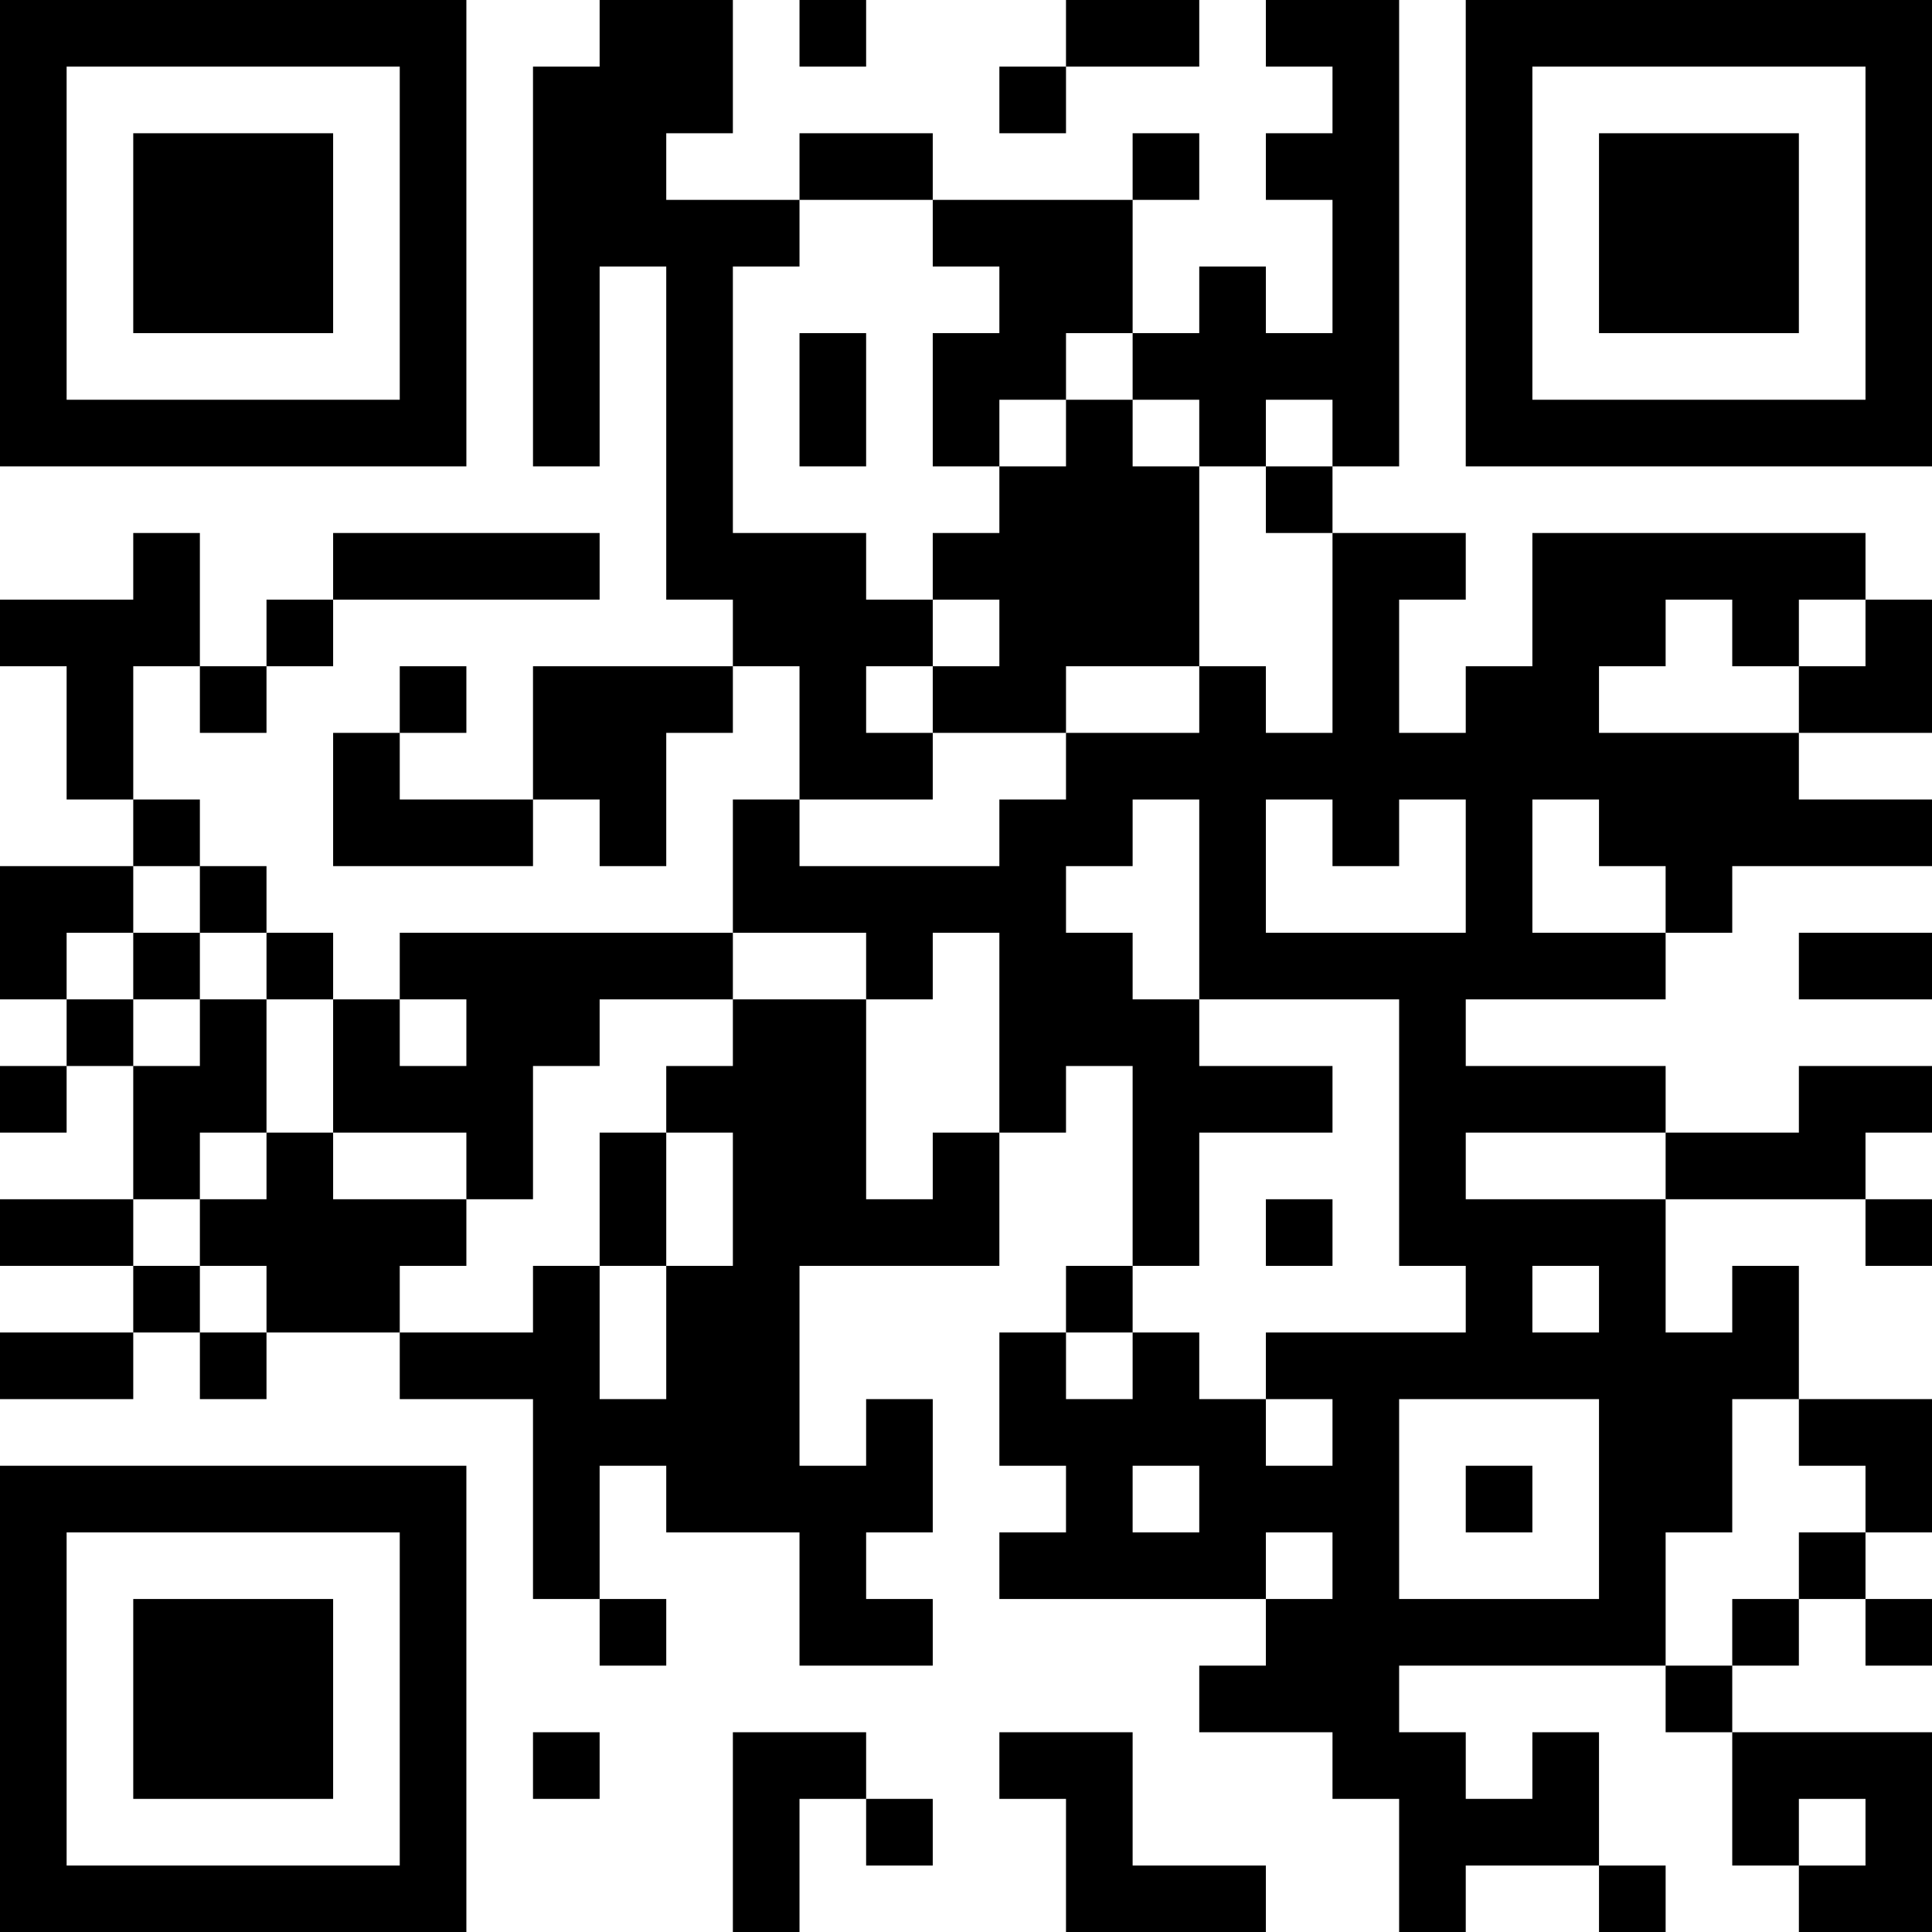 <?xml version="1.0" encoding="UTF-8"?>
<svg xmlns="http://www.w3.org/2000/svg" version="1.1" width="200" height="200" viewBox="0 0 200 200"><rect x="0" y="0" width="200" height="200" fill="#ffffff"/><g transform="scale(6.897)"><g transform="translate(0,0)"><path fill-rule="evenodd" d="M9 0L9 1L8 1L8 7L9 7L9 4L10 4L10 9L11 9L11 10L8 10L8 12L6 12L6 11L7 11L7 10L6 10L6 11L5 11L5 13L8 13L8 12L9 12L9 13L10 13L10 11L11 11L11 10L12 10L12 12L11 12L11 14L6 14L6 15L5 15L5 14L4 14L4 13L3 13L3 12L2 12L2 10L3 10L3 11L4 11L4 10L5 10L5 9L9 9L9 8L5 8L5 9L4 9L4 10L3 10L3 8L2 8L2 9L0 9L0 10L1 10L1 12L2 12L2 13L0 13L0 15L1 15L1 16L0 16L0 17L1 17L1 16L2 16L2 18L0 18L0 19L2 19L2 20L0 20L0 21L2 21L2 20L3 20L3 21L4 21L4 20L6 20L6 21L8 21L8 24L9 24L9 25L10 25L10 24L9 24L9 22L10 22L10 23L12 23L12 25L14 25L14 24L13 24L13 23L14 23L14 21L13 21L13 22L12 22L12 19L15 19L15 17L16 17L16 16L17 16L17 19L16 19L16 20L15 20L15 22L16 22L16 23L15 23L15 24L19 24L19 25L18 25L18 26L20 26L20 27L21 27L21 29L22 29L22 28L24 28L24 29L25 29L25 28L24 28L24 26L23 26L23 27L22 27L22 26L21 26L21 25L25 25L25 26L26 26L26 28L27 28L27 29L29 29L29 26L26 26L26 25L27 25L27 24L28 24L28 25L29 25L29 24L28 24L28 23L29 23L29 21L27 21L27 19L26 19L26 20L25 20L25 18L28 18L28 19L29 19L29 18L28 18L28 17L29 17L29 16L27 16L27 17L25 17L25 16L22 16L22 15L25 15L25 14L26 14L26 13L29 13L29 12L27 12L27 11L29 11L29 9L28 9L28 8L23 8L23 10L22 10L22 11L21 11L21 9L22 9L22 8L20 8L20 7L21 7L21 0L19 0L19 1L20 1L20 2L19 2L19 3L20 3L20 5L19 5L19 4L18 4L18 5L17 5L17 3L18 3L18 2L17 2L17 3L14 3L14 2L12 2L12 3L10 3L10 2L11 2L11 0ZM12 0L12 1L13 1L13 0ZM16 0L16 1L15 1L15 2L16 2L16 1L18 1L18 0ZM12 3L12 4L11 4L11 8L13 8L13 9L14 9L14 10L13 10L13 11L14 11L14 12L12 12L12 13L15 13L15 12L16 12L16 11L18 11L18 10L19 10L19 11L20 11L20 8L19 8L19 7L20 7L20 6L19 6L19 7L18 7L18 6L17 6L17 5L16 5L16 6L15 6L15 7L14 7L14 5L15 5L15 4L14 4L14 3ZM12 5L12 7L13 7L13 5ZM16 6L16 7L15 7L15 8L14 8L14 9L15 9L15 10L14 10L14 11L16 11L16 10L18 10L18 7L17 7L17 6ZM25 9L25 10L24 10L24 11L27 11L27 10L28 10L28 9L27 9L27 10L26 10L26 9ZM17 12L17 13L16 13L16 14L17 14L17 15L18 15L18 16L20 16L20 17L18 17L18 19L17 19L17 20L16 20L16 21L17 21L17 20L18 20L18 21L19 21L19 22L20 22L20 21L19 21L19 20L22 20L22 19L21 19L21 15L18 15L18 12ZM19 12L19 14L22 14L22 12L21 12L21 13L20 13L20 12ZM23 12L23 14L25 14L25 13L24 13L24 12ZM2 13L2 14L1 14L1 15L2 15L2 16L3 16L3 15L4 15L4 17L3 17L3 18L2 18L2 19L3 19L3 20L4 20L4 19L3 19L3 18L4 18L4 17L5 17L5 18L7 18L7 19L6 19L6 20L8 20L8 19L9 19L9 21L10 21L10 19L11 19L11 17L10 17L10 16L11 16L11 15L13 15L13 18L14 18L14 17L15 17L15 14L14 14L14 15L13 15L13 14L11 14L11 15L9 15L9 16L8 16L8 18L7 18L7 17L5 17L5 15L4 15L4 14L3 14L3 13ZM2 14L2 15L3 15L3 14ZM27 14L27 15L29 15L29 14ZM6 15L6 16L7 16L7 15ZM9 17L9 19L10 19L10 17ZM22 17L22 18L25 18L25 17ZM19 18L19 19L20 19L20 18ZM23 19L23 20L24 20L24 19ZM21 21L21 24L24 24L24 21ZM26 21L26 23L25 23L25 25L26 25L26 24L27 24L27 23L28 23L28 22L27 22L27 21ZM17 22L17 23L18 23L18 22ZM22 22L22 23L23 23L23 22ZM19 23L19 24L20 24L20 23ZM8 26L8 27L9 27L9 26ZM11 26L11 29L12 29L12 27L13 27L13 28L14 28L14 27L13 27L13 26ZM15 26L15 27L16 27L16 29L19 29L19 28L17 28L17 26ZM27 27L27 28L28 28L28 27ZM0 0L0 7L7 7L7 0ZM1 1L1 6L6 6L6 1ZM2 2L2 5L5 5L5 2ZM22 0L22 7L29 7L29 0ZM23 1L23 6L28 6L28 1ZM24 2L24 5L27 5L27 2ZM0 22L0 29L7 29L7 22ZM1 23L1 28L6 28L6 23ZM2 24L2 27L5 27L5 24Z" fill="#000000"/></g></g></svg>
